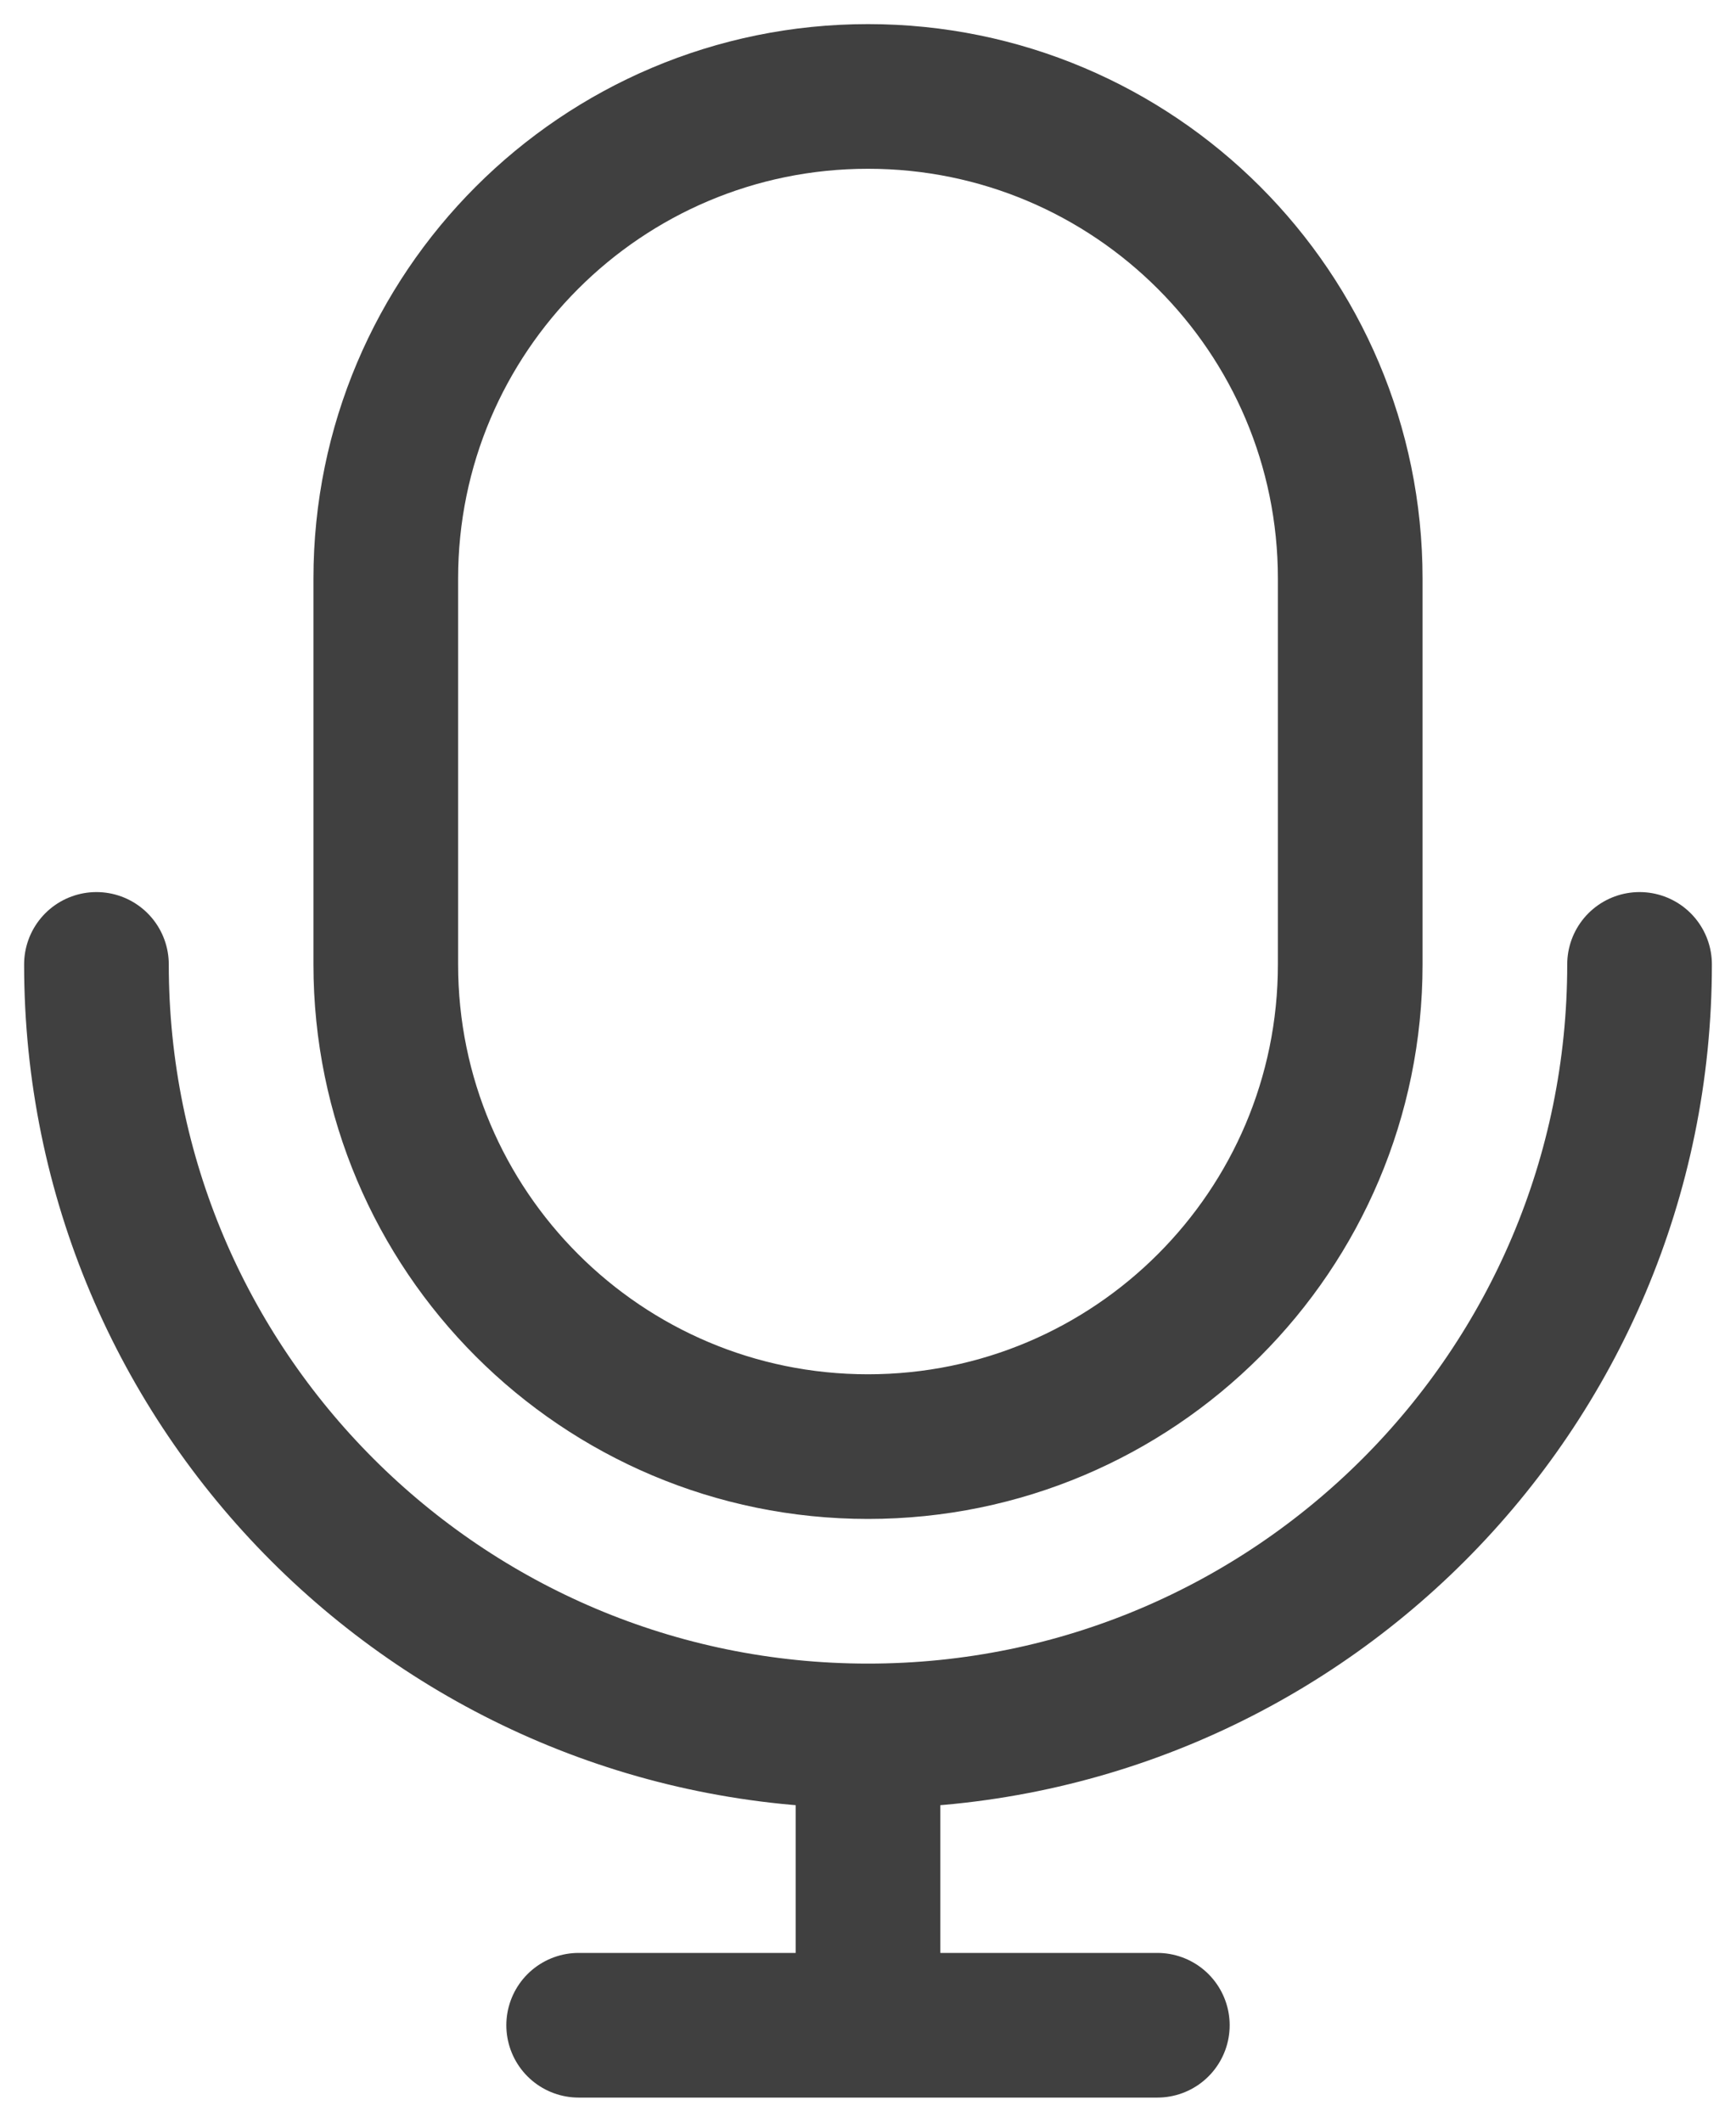 <svg width="18" height="22" viewBox="0 0 18 22" fill="none" xmlns="http://www.w3.org/2000/svg">
<path d="M17 10C17 14.418 13.418 18 9 18M9 18C4.582 18 1 14.418 1 10M9 18V21M9 21H12M9 21H6M14 6V10C14 12.761 11.761 15 9 15C6.239 15 4 12.761 4 10V6C4 3.239 6.239 1 9 1C11.761 1 14 3.239 14 6Z" stroke="#404040" stroke-width="1.5" stroke-linecap="round"/>
</svg>
